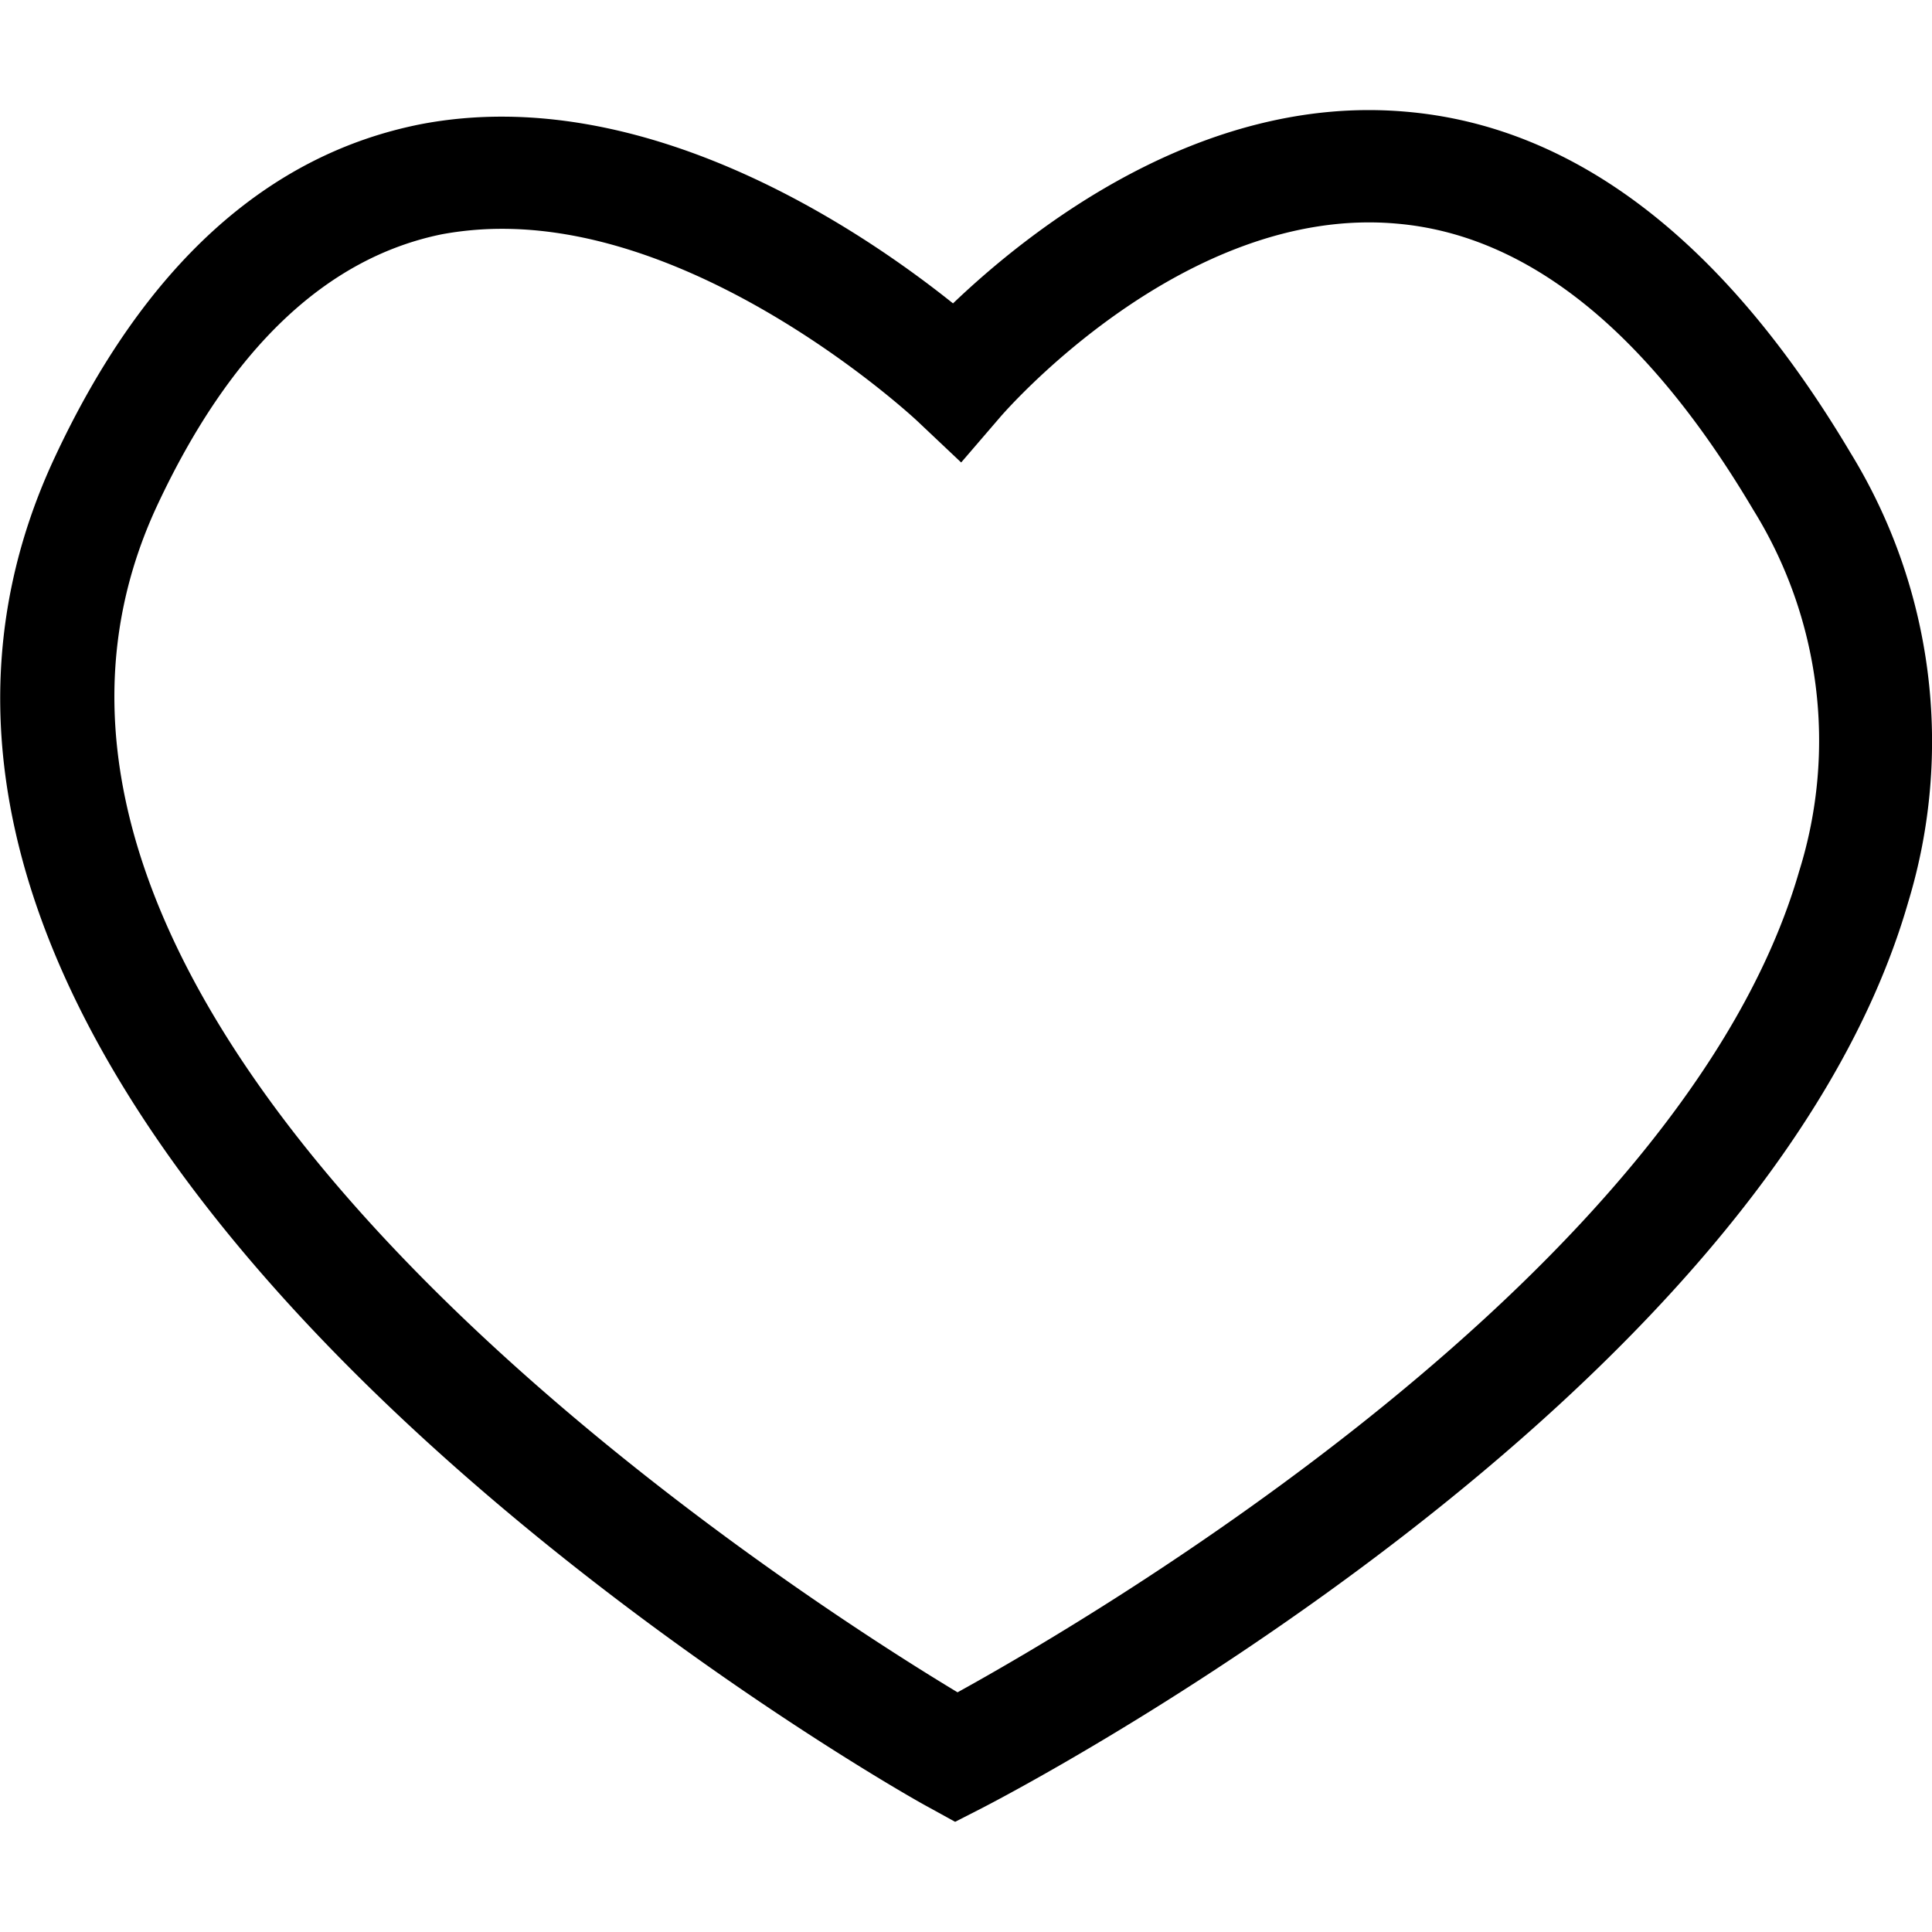 <svg id="Layer_1" data-name="Layer 1" xmlns="http://www.w3.org/2000/svg" viewBox="0 0 64 64"><path d="M61.3,15C57.14,8,52.19,4.18,46.57,3.7c-6.84-.6-12.54,4-15,6.35-3-2.4-10.22-7.34-17.61-5.94-5.1,1-9.19,4.69-12.16,11.07C-8.54,37.38,29.14,59,30.75,59.86l.89.49.9-.46c1.05-.54,25.91-13.49,30.67-30A18.29,18.29,0,0,0,61.3,15ZM59.6,28.86C55.77,42.14,36.18,53.6,31.72,56.06,26.21,52.74-2.89,34.15,5.2,16.76c2.43-5.21,5.61-8.22,9.44-9a11,11,0,0,1,2-.18c6.93,0,13.69,6.31,13.76,6.38l1.44,1.36,1.29-1.5c.06-.07,6.06-7.06,13.16-6.41,4.33.38,8.29,3.57,11.79,9.48A14.49,14.49,0,0,1,59.6,28.86Z"/></svg>